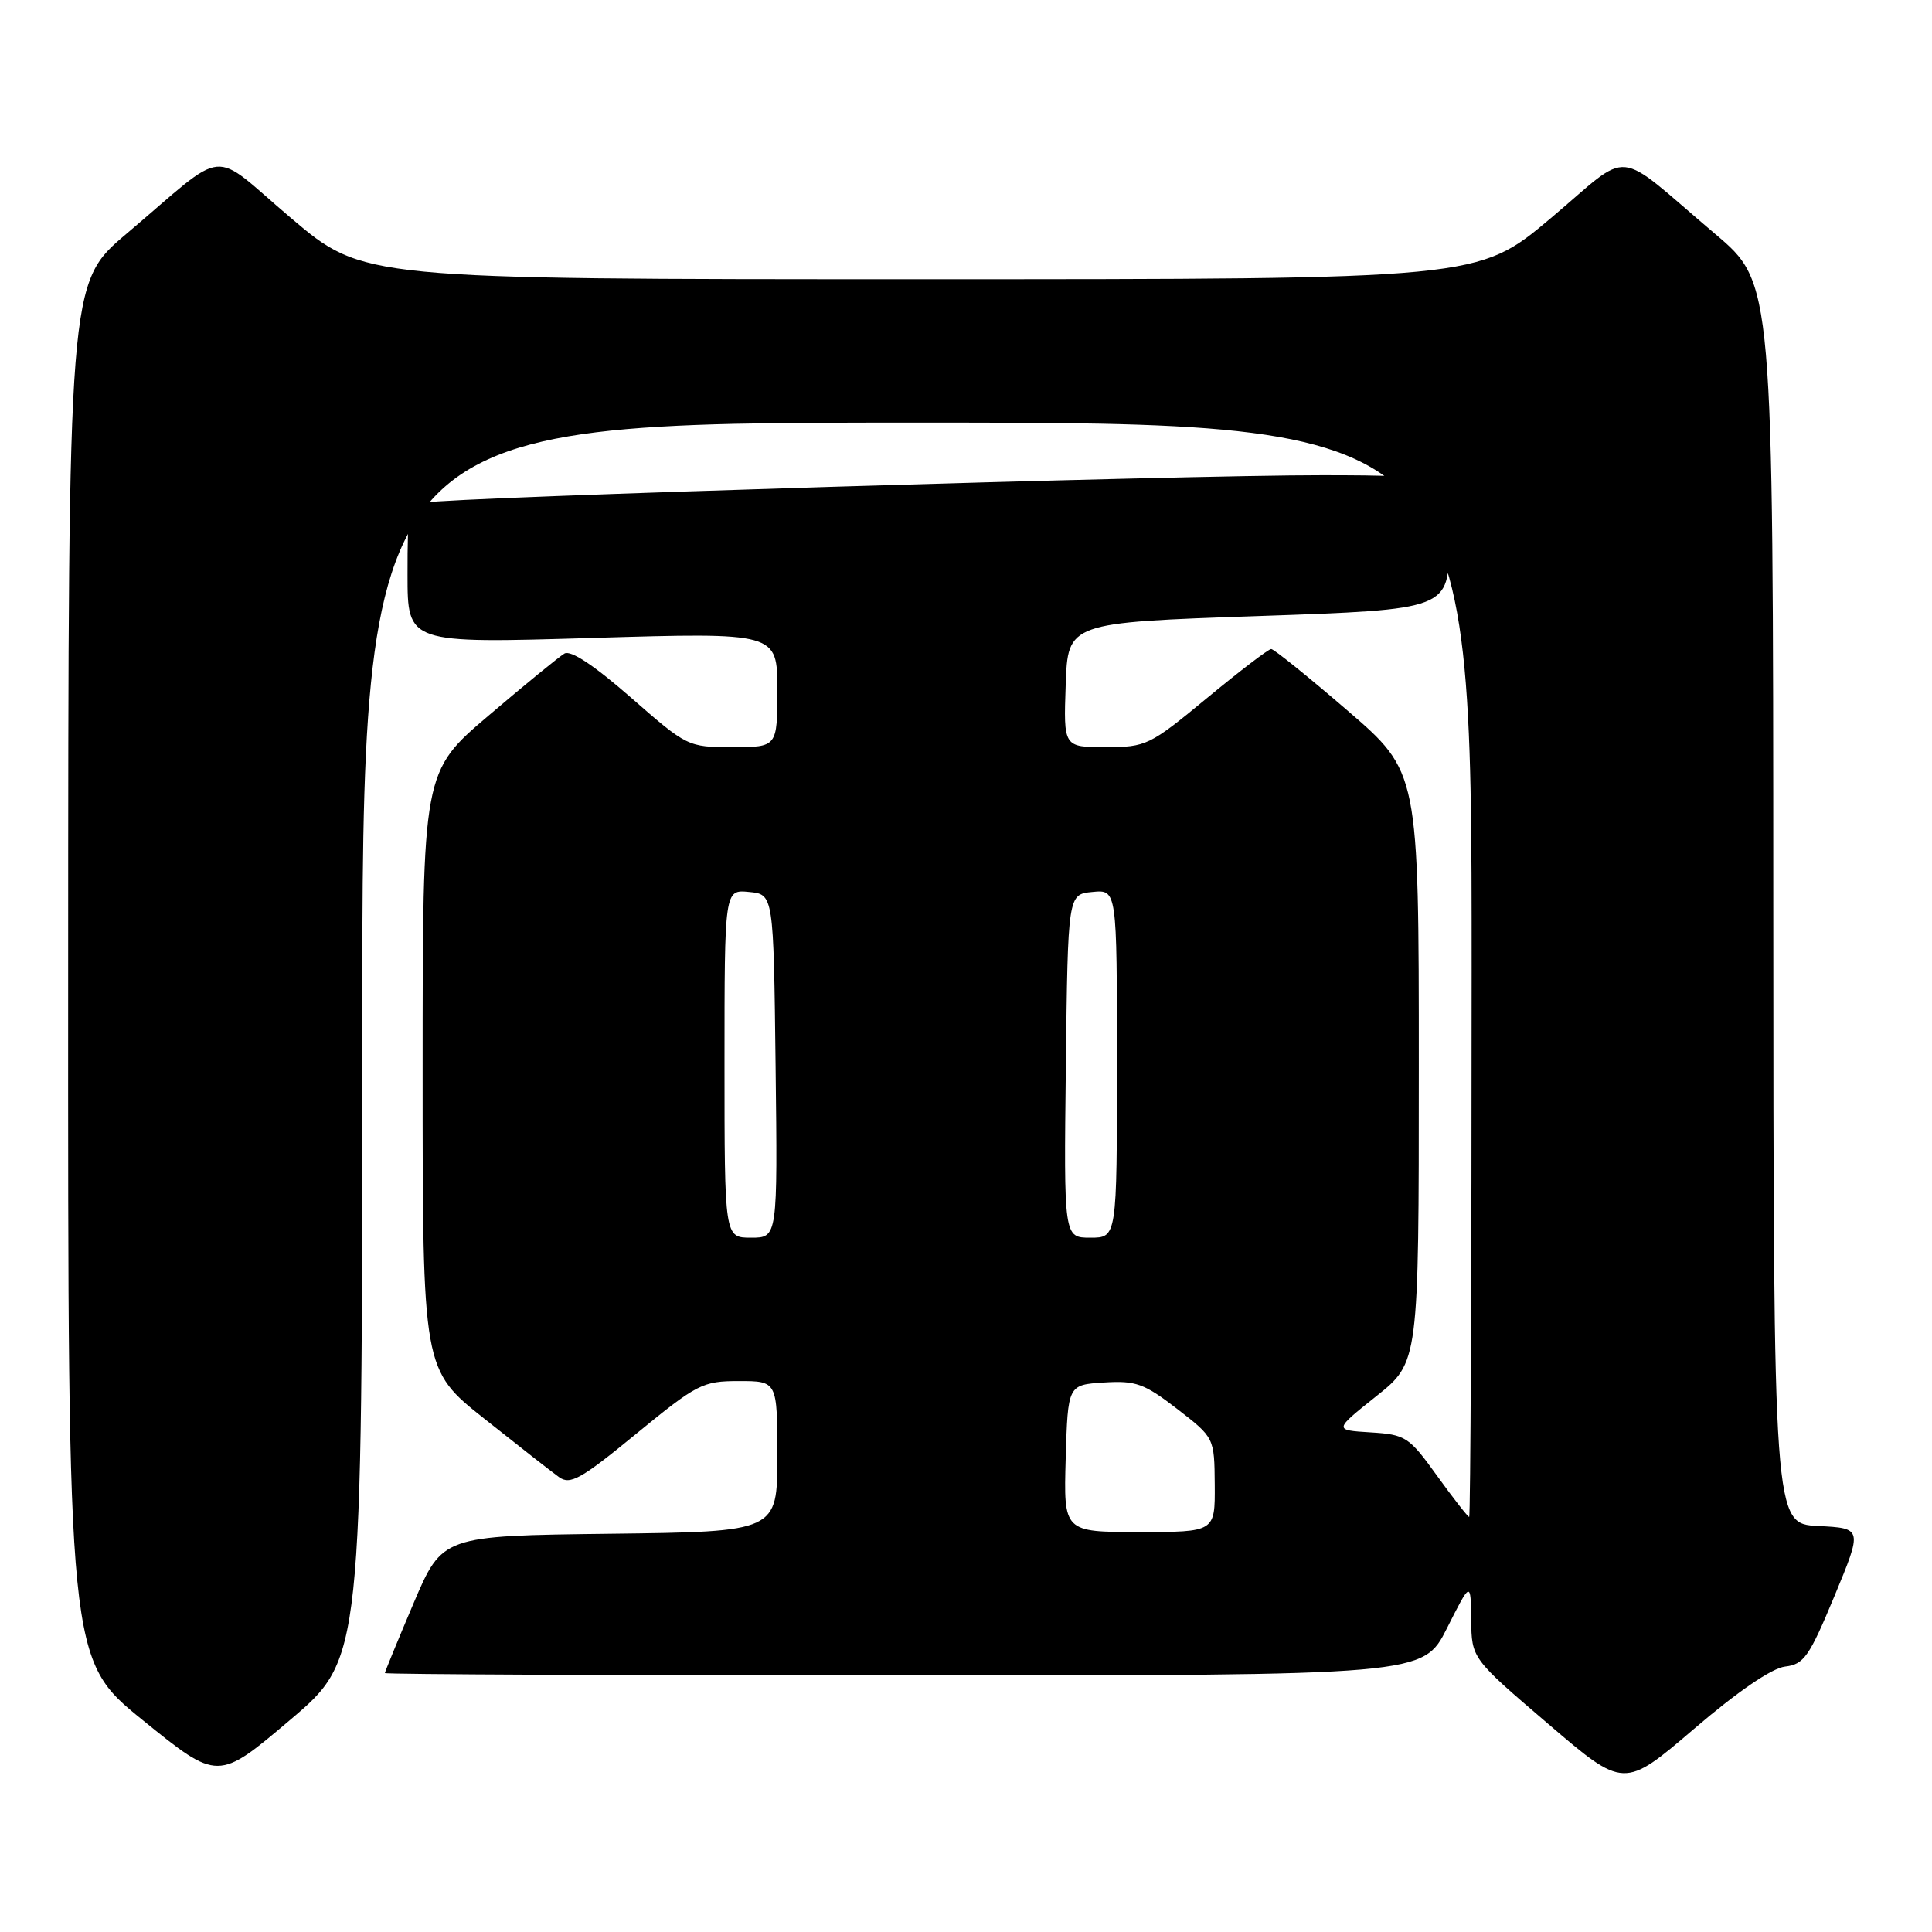 <?xml version="1.0" encoding="UTF-8" standalone="no"?>
<!DOCTYPE svg PUBLIC "-//W3C//DTD SVG 1.1//EN" "http://www.w3.org/Graphics/SVG/1.1/DTD/svg11.dtd" >
<svg xmlns="http://www.w3.org/2000/svg" xmlns:xlink="http://www.w3.org/1999/xlink" version="1.1" viewBox="0 0 256 256">
 <g >
 <path fill="currentColor"
d=" M 236.53 220.83 C 239.03 220.54 239.73 219.53 243.07 211.50 C 246.80 202.50 246.80 202.50 240.90 202.20 C 235.00 201.90 235.00 201.90 234.97 119.70 C 234.95 37.50 234.95 37.50 227.27 31.00 C 213.58 19.41 216.46 19.68 205.45 28.94 C 195.86 37.00 195.86 37.00 121.99 37.00 C 48.12 37.00 48.12 37.00 38.58 28.91 C 27.61 19.61 30.50 19.34 16.73 31.00 C 9.05 37.50 9.05 37.50 9.03 128.70 C 9.00 219.90 9.00 219.90 18.94 227.95 C 28.88 236.00 28.88 236.00 38.44 227.90 C 48.00 219.80 48.00 219.80 48.00 137.90 C 48.00 56.00 48.00 56.00 121.50 56.00 C 195.00 56.00 195.00 56.00 195.00 128.50 C 195.00 168.38 194.85 201.00 194.67 201.00 C 194.50 201.00 192.58 198.55 190.42 195.55 C 186.69 190.37 186.26 190.09 181.61 189.80 C 176.73 189.50 176.73 189.50 182.36 185.01 C 188.00 180.52 188.00 180.52 188.00 141.41 C 188.00 102.29 188.00 102.29 178.55 94.15 C 173.35 89.67 168.80 86.00 168.44 86.00 C 168.08 86.00 164.25 88.93 159.93 92.50 C 152.33 98.78 151.88 99.00 146.49 99.00 C 140.92 99.00 140.92 99.00 141.21 90.75 C 141.50 82.50 141.50 82.50 166.75 81.63 C 192.00 80.76 192.00 80.76 192.00 71.88 C 192.00 63.00 192.00 63.00 175.25 62.97 C 156.85 62.94 59.85 65.89 56.25 66.60 C 54.11 67.02 54.00 67.50 54.00 76.15 C 54.00 85.26 54.00 85.26 78.50 84.53 C 103.00 83.80 103.00 83.80 103.00 91.40 C 103.00 99.00 103.00 99.00 97.05 99.00 C 91.16 99.00 91.05 98.95 83.59 92.42 C 78.72 88.16 75.62 86.11 74.79 86.60 C 74.08 87.02 69.56 90.71 64.75 94.81 C 56.00 102.25 56.00 102.25 56.00 141.88 C 56.00 181.50 56.00 181.50 64.19 188.00 C 68.69 191.57 73.14 195.06 74.08 195.73 C 75.55 196.79 76.99 195.99 84.31 189.98 C 92.38 183.37 93.10 183.00 97.91 183.00 C 103.00 183.00 103.00 183.00 103.00 192.98 C 103.00 202.96 103.00 202.96 80.80 203.23 C 58.61 203.50 58.61 203.50 54.80 212.44 C 52.71 217.36 51.00 221.53 51.00 221.69 C 51.00 221.86 81.95 222.00 119.79 222.00 C 188.57 222.00 188.57 222.00 191.73 215.75 C 194.88 209.50 194.88 209.50 194.94 214.62 C 195.00 219.75 195.00 219.75 205.09 228.38 C 215.18 237.02 215.18 237.02 224.46 229.09 C 230.26 224.12 234.77 221.04 236.53 220.83 Z  M 141.21 193.25 C 141.50 183.50 141.50 183.50 146.27 183.19 C 150.50 182.92 151.61 183.32 155.98 186.69 C 160.91 190.50 160.91 190.50 160.96 196.75 C 161.00 203.00 161.00 203.00 150.96 203.00 C 140.93 203.00 140.93 203.00 141.21 193.25 Z  M 96.00 140.94 C 96.00 117.87 96.00 117.87 99.25 118.19 C 102.50 118.50 102.50 118.50 102.77 141.25 C 103.04 164.00 103.04 164.00 99.52 164.00 C 96.00 164.00 96.00 164.00 96.00 140.94 Z  M 141.23 141.25 C 141.50 118.50 141.50 118.50 144.75 118.19 C 148.00 117.87 148.00 117.87 148.00 140.94 C 148.00 164.00 148.00 164.00 144.48 164.00 C 140.96 164.00 140.96 164.00 141.23 141.25 Z "/>
</g>
</svg>